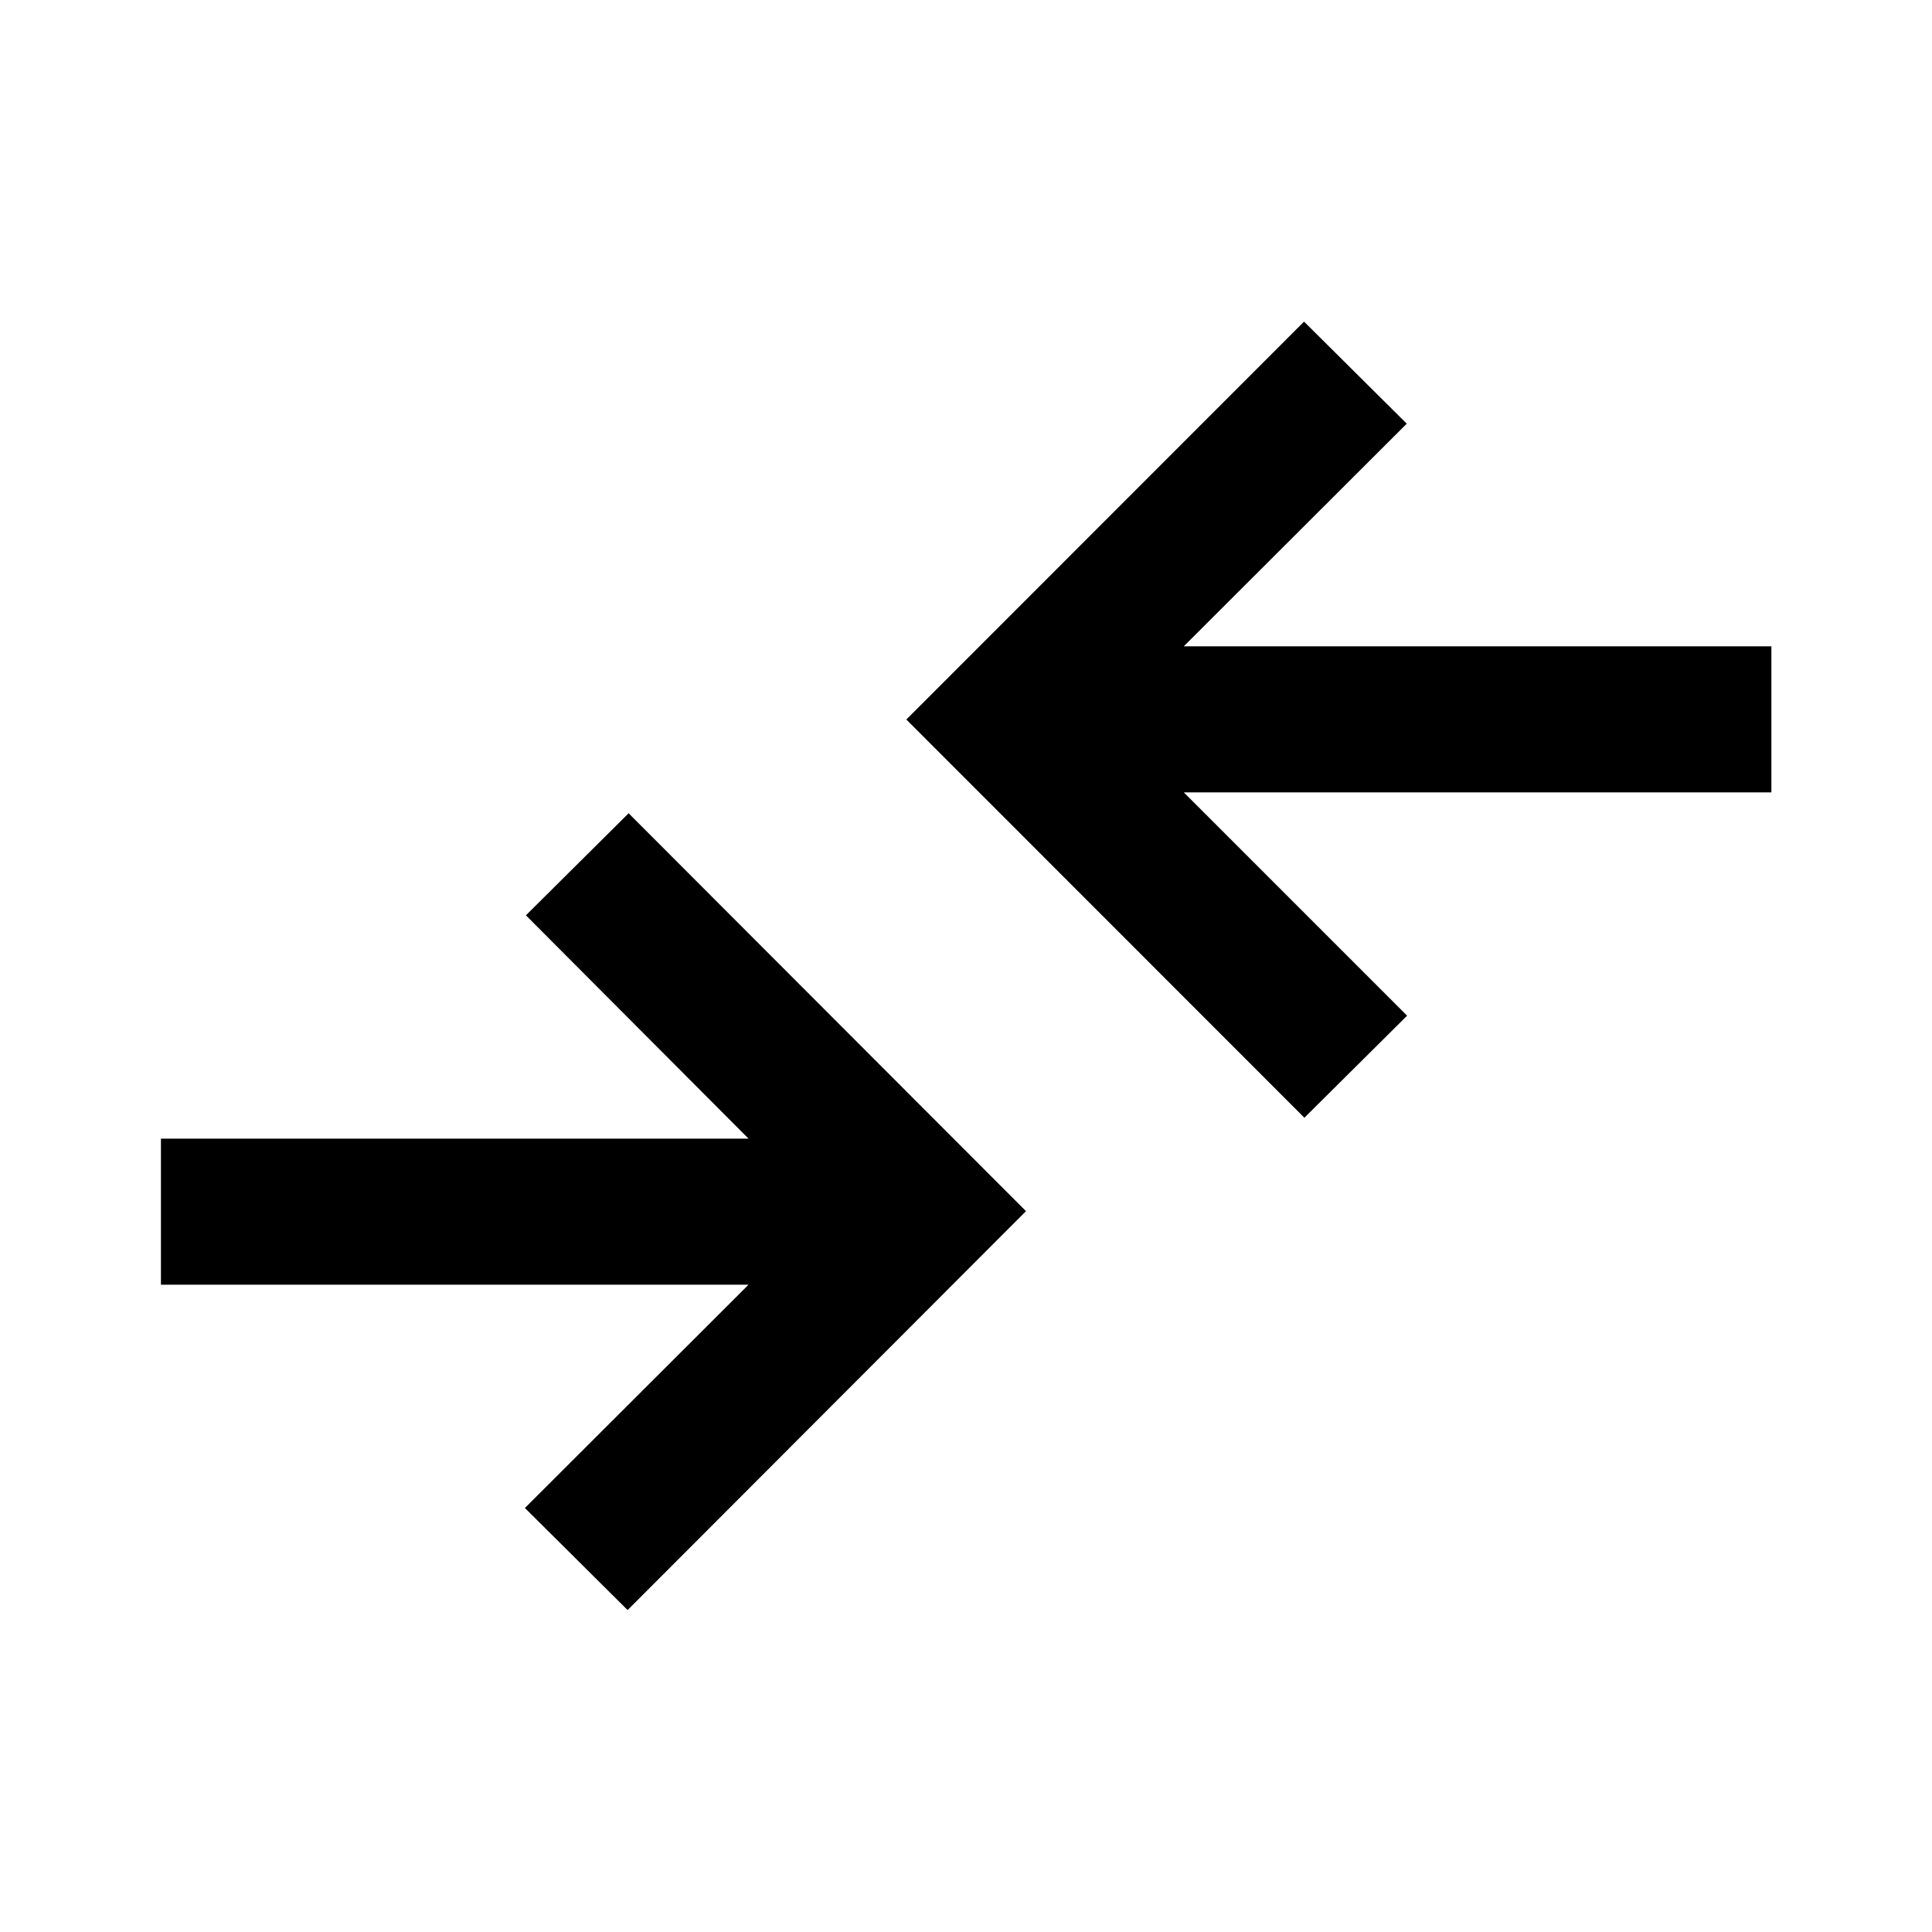 <svg xmlns="http://www.w3.org/2000/svg" height="40" viewBox="0 -960 960 960" width="40"><path d="m311.86-159.97-51.04-50.71 111.12-110.96H79.97v-72.58h291.97L261.32-505.18l51.04-50.71 197.45 197.71-197.95 198.21ZM648.14-404.6 450.35-602.48l197.62-197.71 51.04 50.71-110.79 110.62h291.97v72.58H588.22l110.96 110.97-51.04 50.71Z"/></svg>